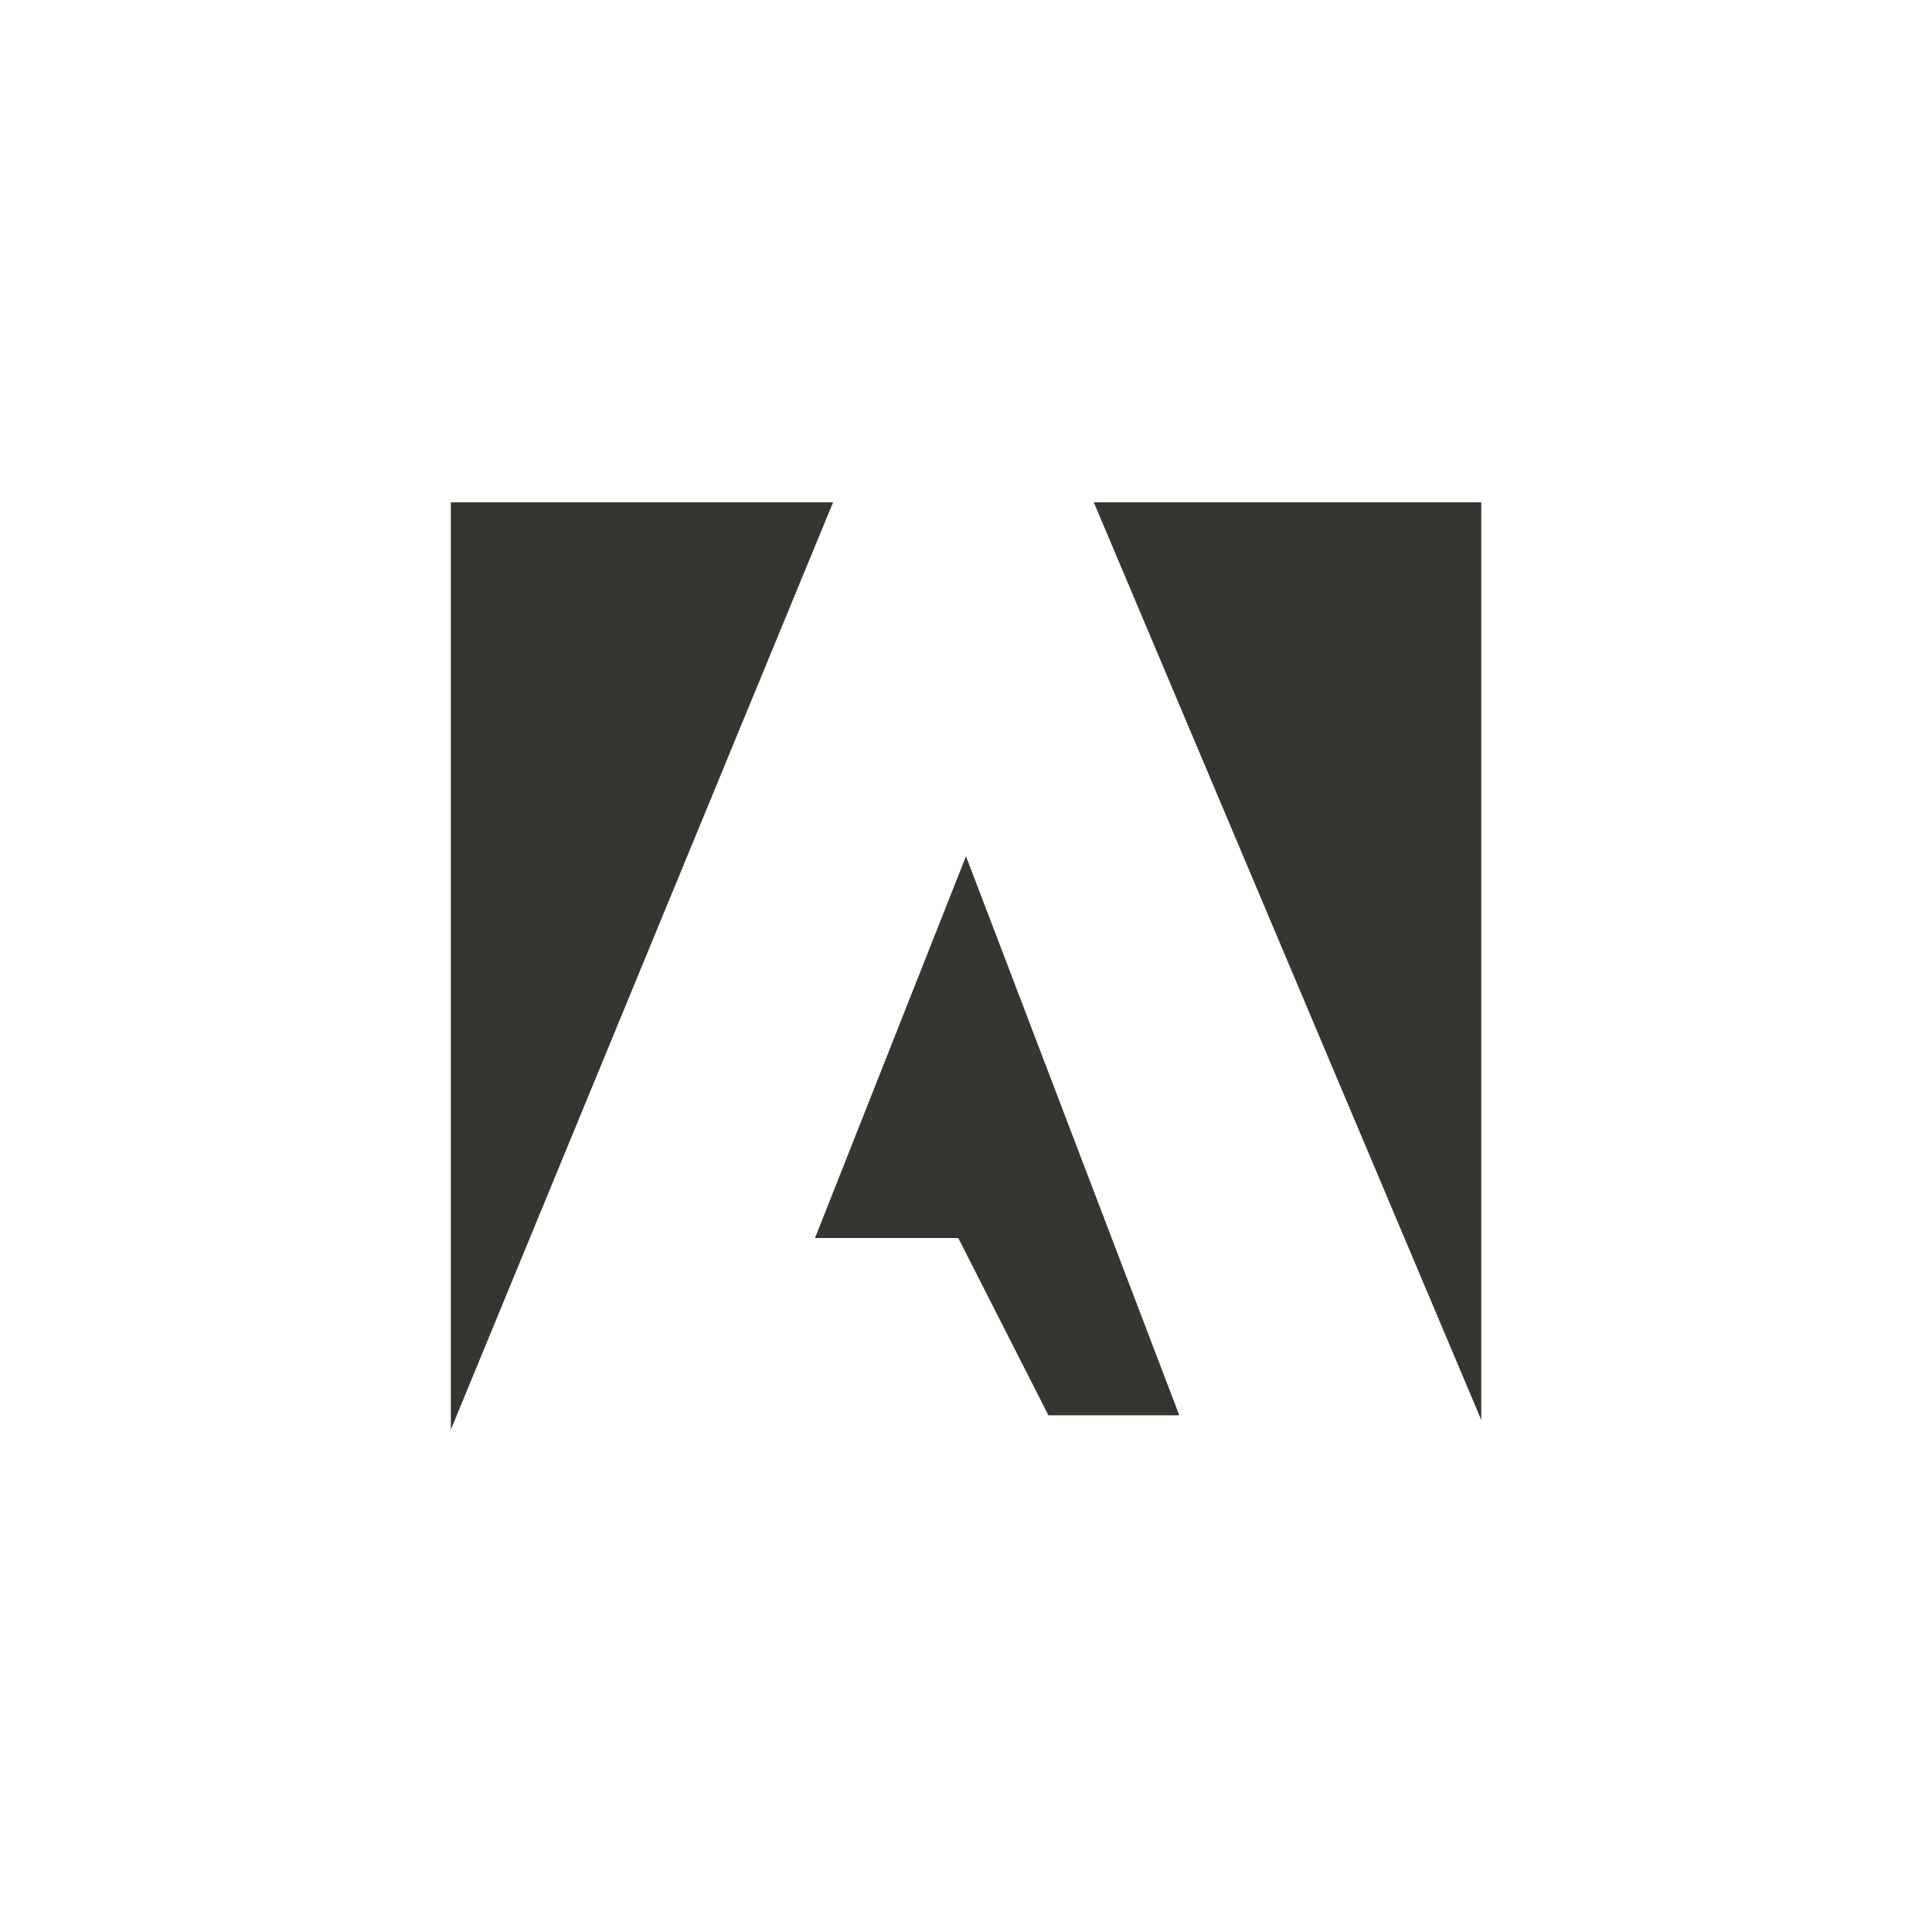 <!-- Generated by IcoMoon.io -->
<svg version="1.1" xmlns="http://www.w3.org/2000/svg" width="40" height="40" viewBox="0 0 40 40">
<title>ul-adobe</title>
<path fill="#37352f" d="M16.874 25.632h2.966l1.866 3.67h2.71l-4.416-11.574zM9.334 10.4v19.2l7.914-19.2zM22.646 10.4l8.022 18.998v-18.998z"></path>
</svg>
